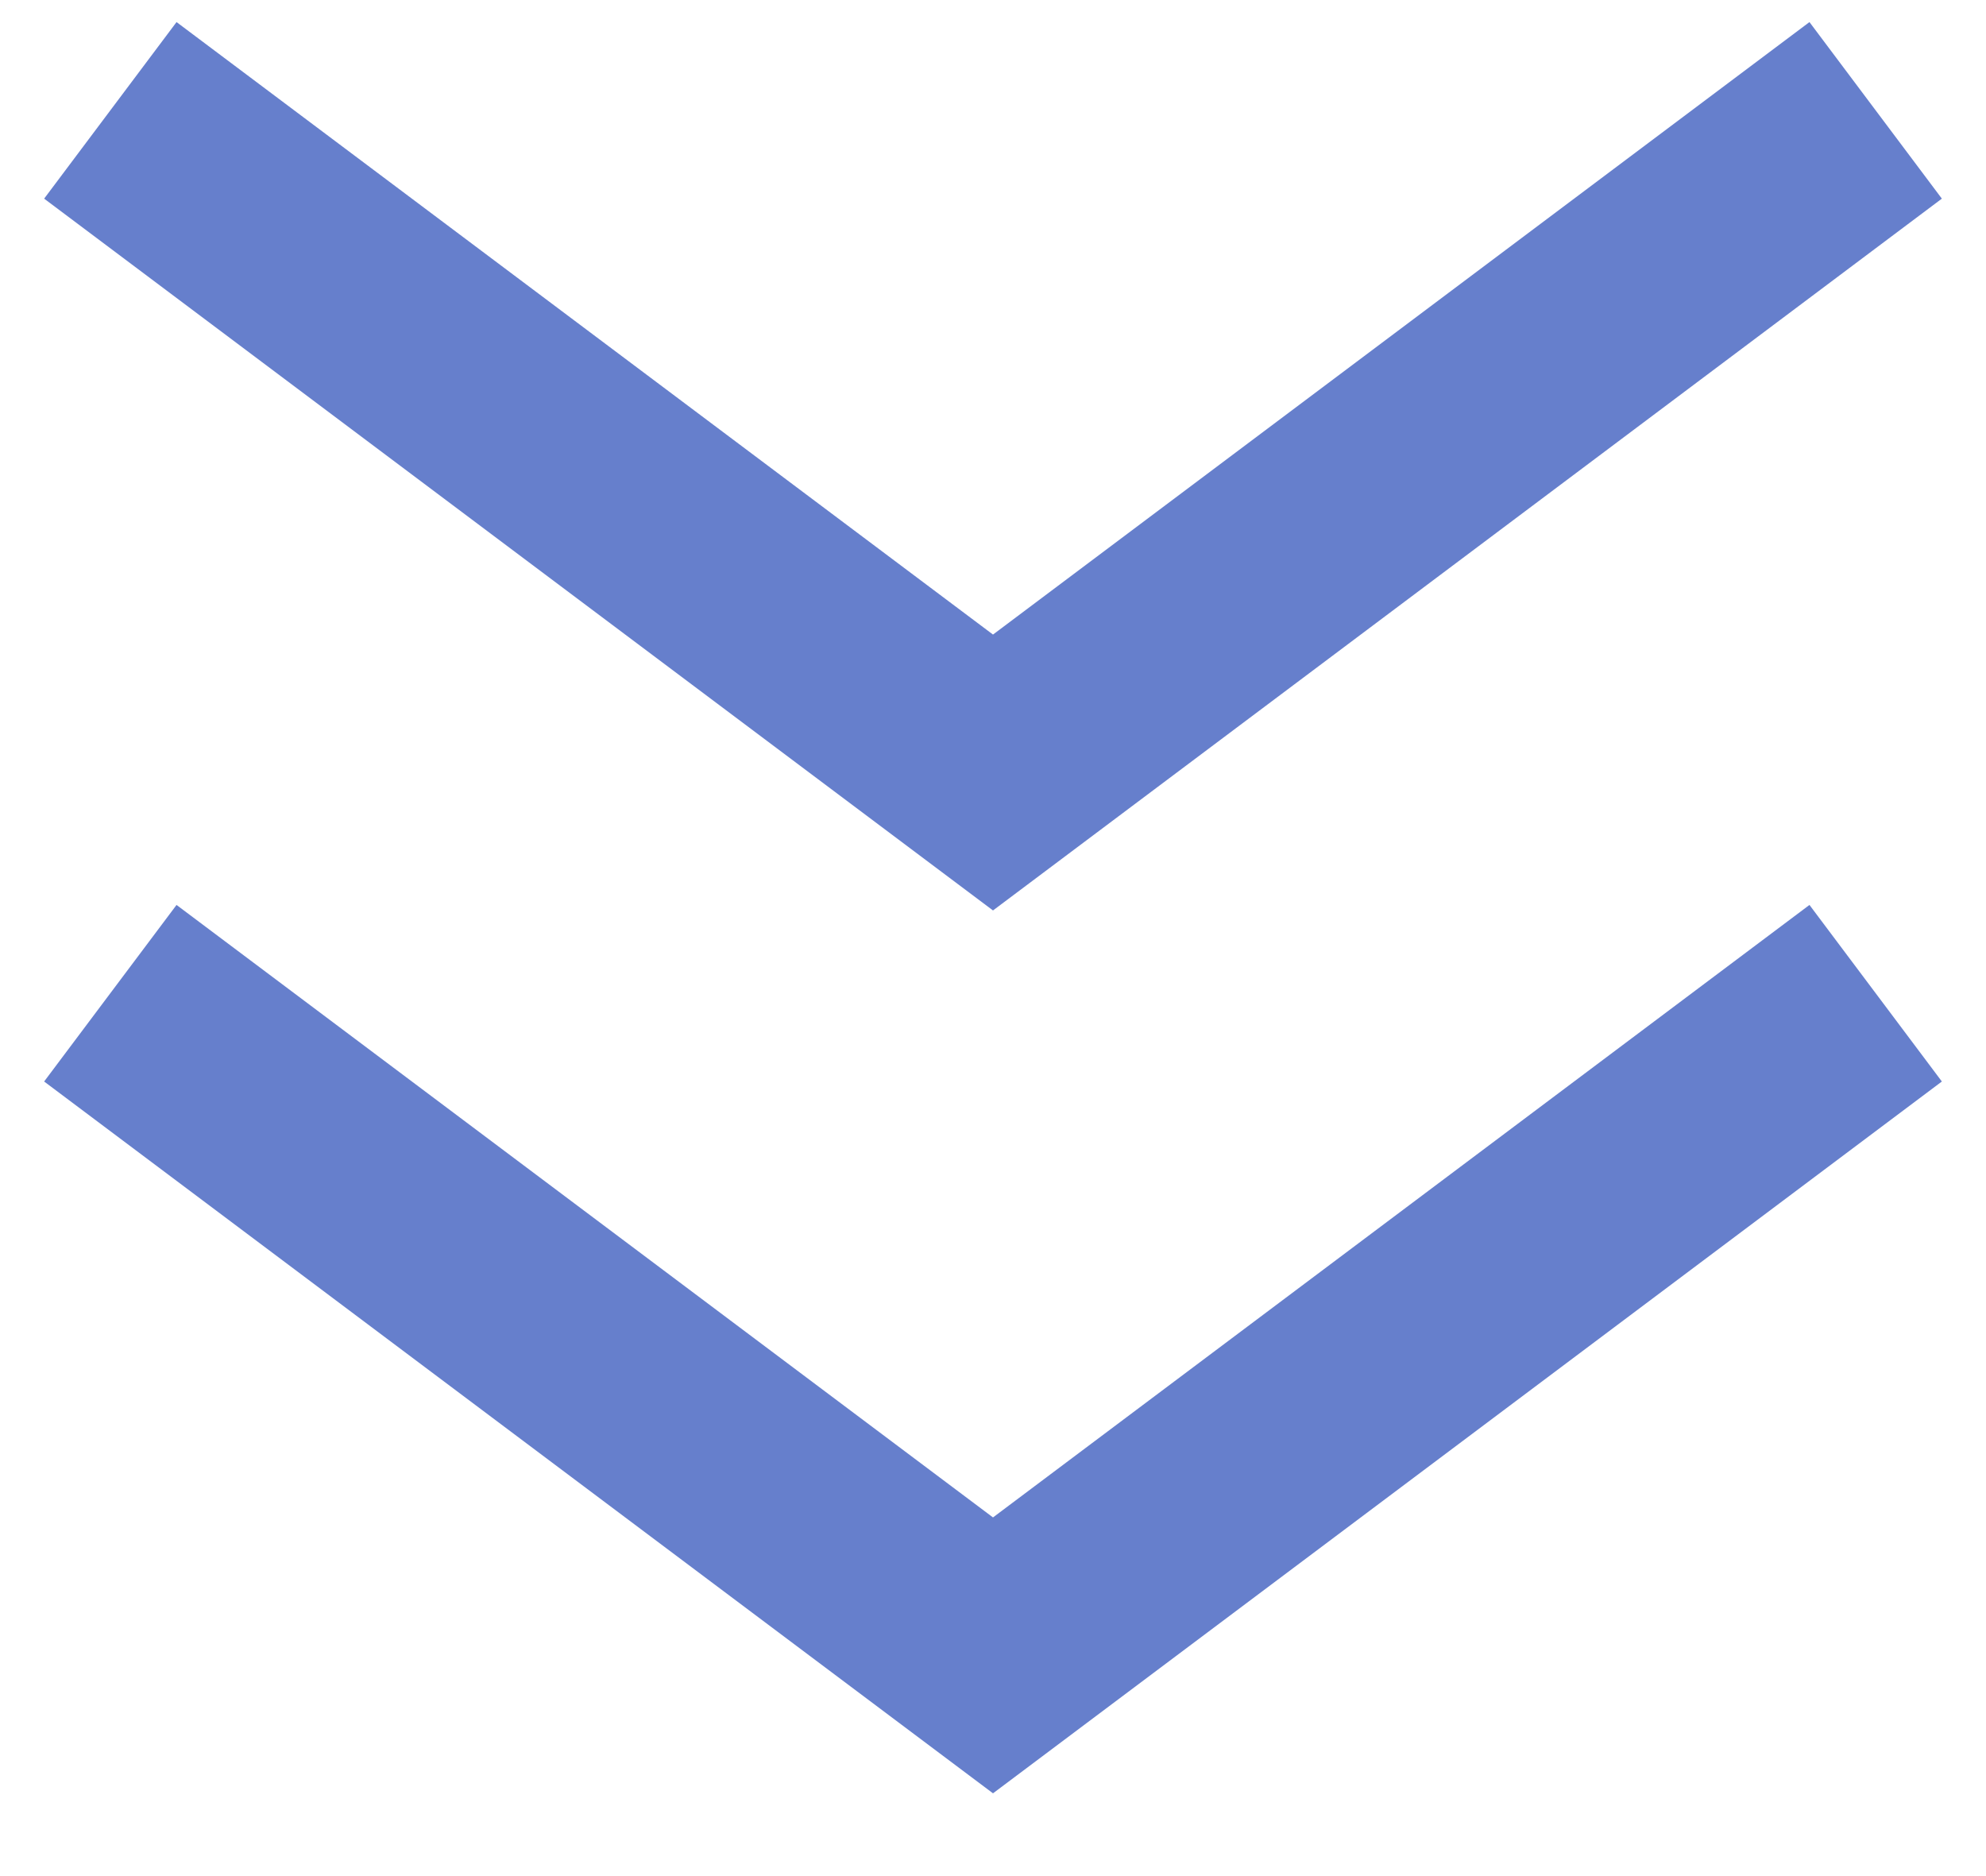 <svg width="18" height="17" viewBox="0 0 18 17" fill="none" xmlns="http://www.w3.org/2000/svg">
<path d="M1 1L9 7L17 1" stroke="#667FCC" stroke-width="2"/>
<path d="M1 9L9 15L17 9" stroke="#667FCC" stroke-width="2"/>
</svg>
